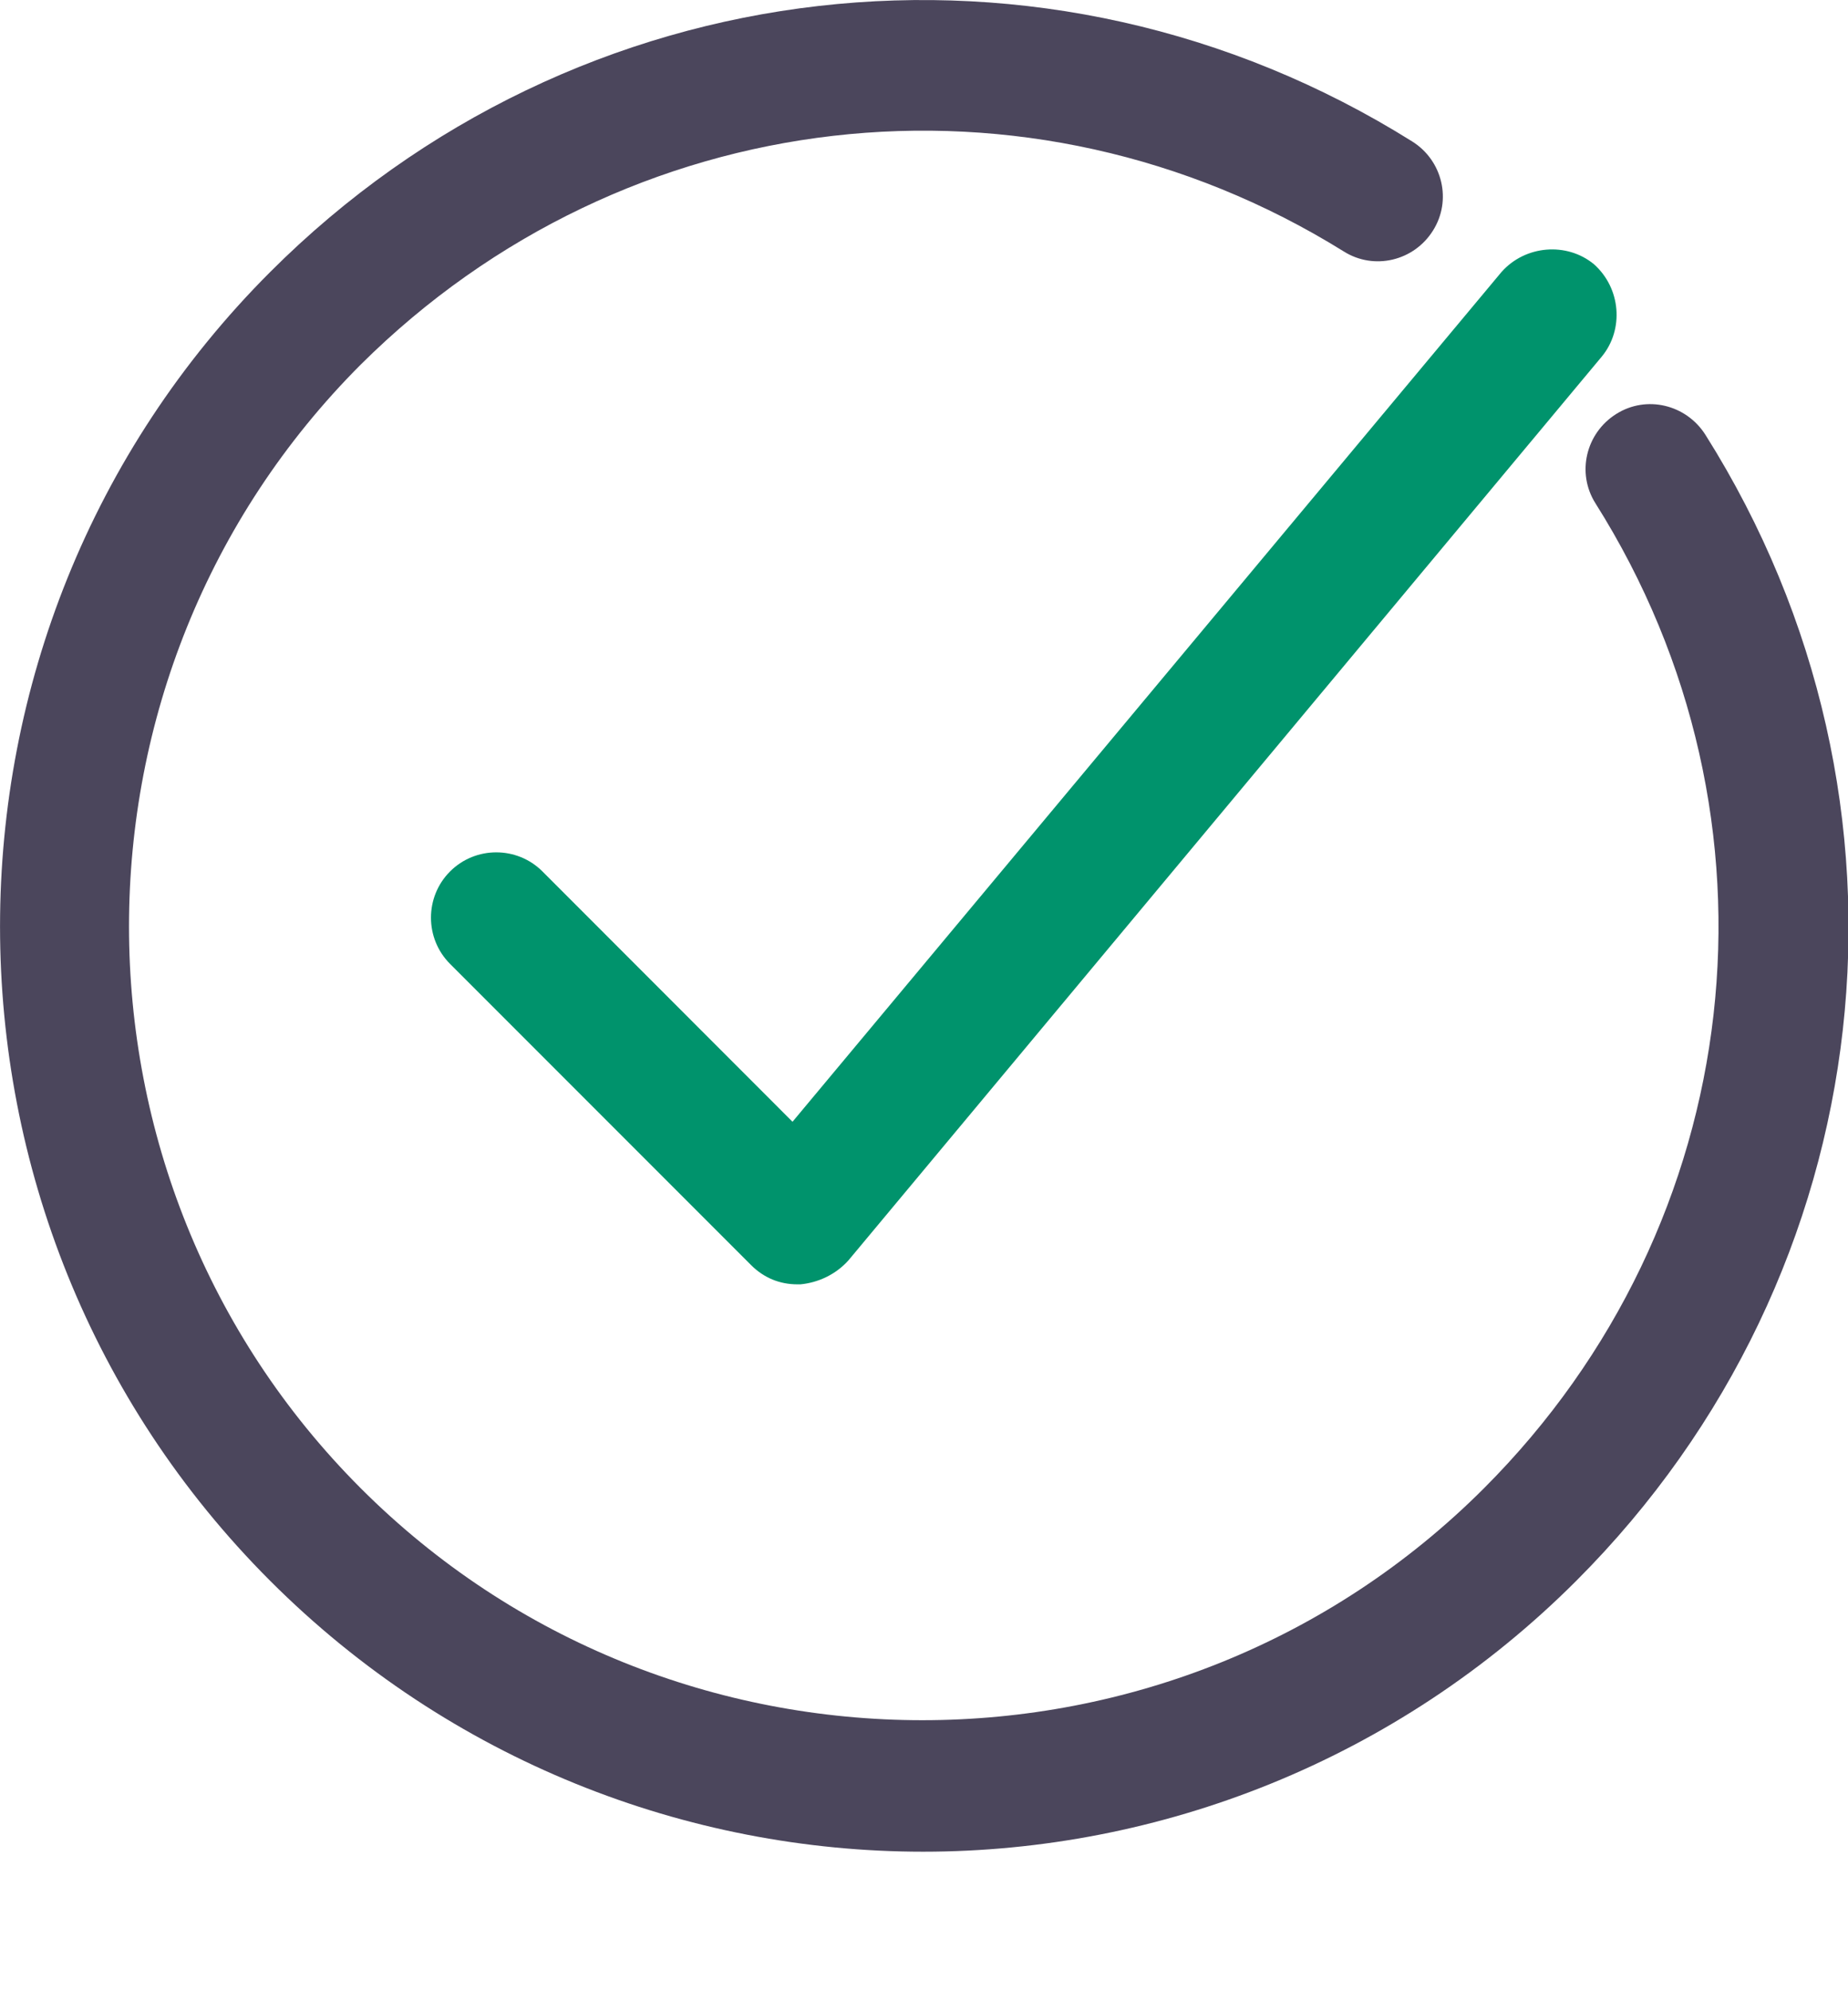 <svg width="13" height="14" viewBox="0 0 13 14" fill="none" xmlns="http://www.w3.org/2000/svg">
<path d="M3.816 6.127C3.637 5.948 3.345 5.948 3.166 6.127C2.987 6.306 2.987 6.598 3.166 6.777L5.284 8.895C5.374 8.985 5.486 9.03 5.609 9.03C5.62 9.03 5.62 9.03 5.631 9.03C5.755 9.018 5.878 8.962 5.968 8.862L11.268 2.507C11.425 2.317 11.403 2.026 11.212 1.857C11.022 1.701 10.73 1.723 10.562 1.913L5.575 7.887L3.816 6.127Z" fill="#00936C"/>
<path d="M9.935 0.995C7.357 -0.619 4.051 -0.238 1.9 1.913C-0.633 4.446 -0.633 8.581 1.9 11.114C3.166 12.38 4.836 13.019 6.494 13.019C8.153 13.019 9.823 12.38 11.089 11.114C13.252 8.951 13.622 5.634 11.997 3.057C11.862 2.844 11.582 2.776 11.369 2.911C11.156 3.045 11.089 3.325 11.223 3.538C12.624 5.757 12.299 8.604 10.439 10.464C8.265 12.638 4.712 12.638 2.538 10.464C0.364 8.29 0.364 4.738 2.538 2.563C4.399 0.714 7.234 0.389 9.453 1.768C9.666 1.902 9.946 1.835 10.08 1.622C10.215 1.409 10.148 1.129 9.935 0.995Z" fill="#4B465C"/>
</svg>
